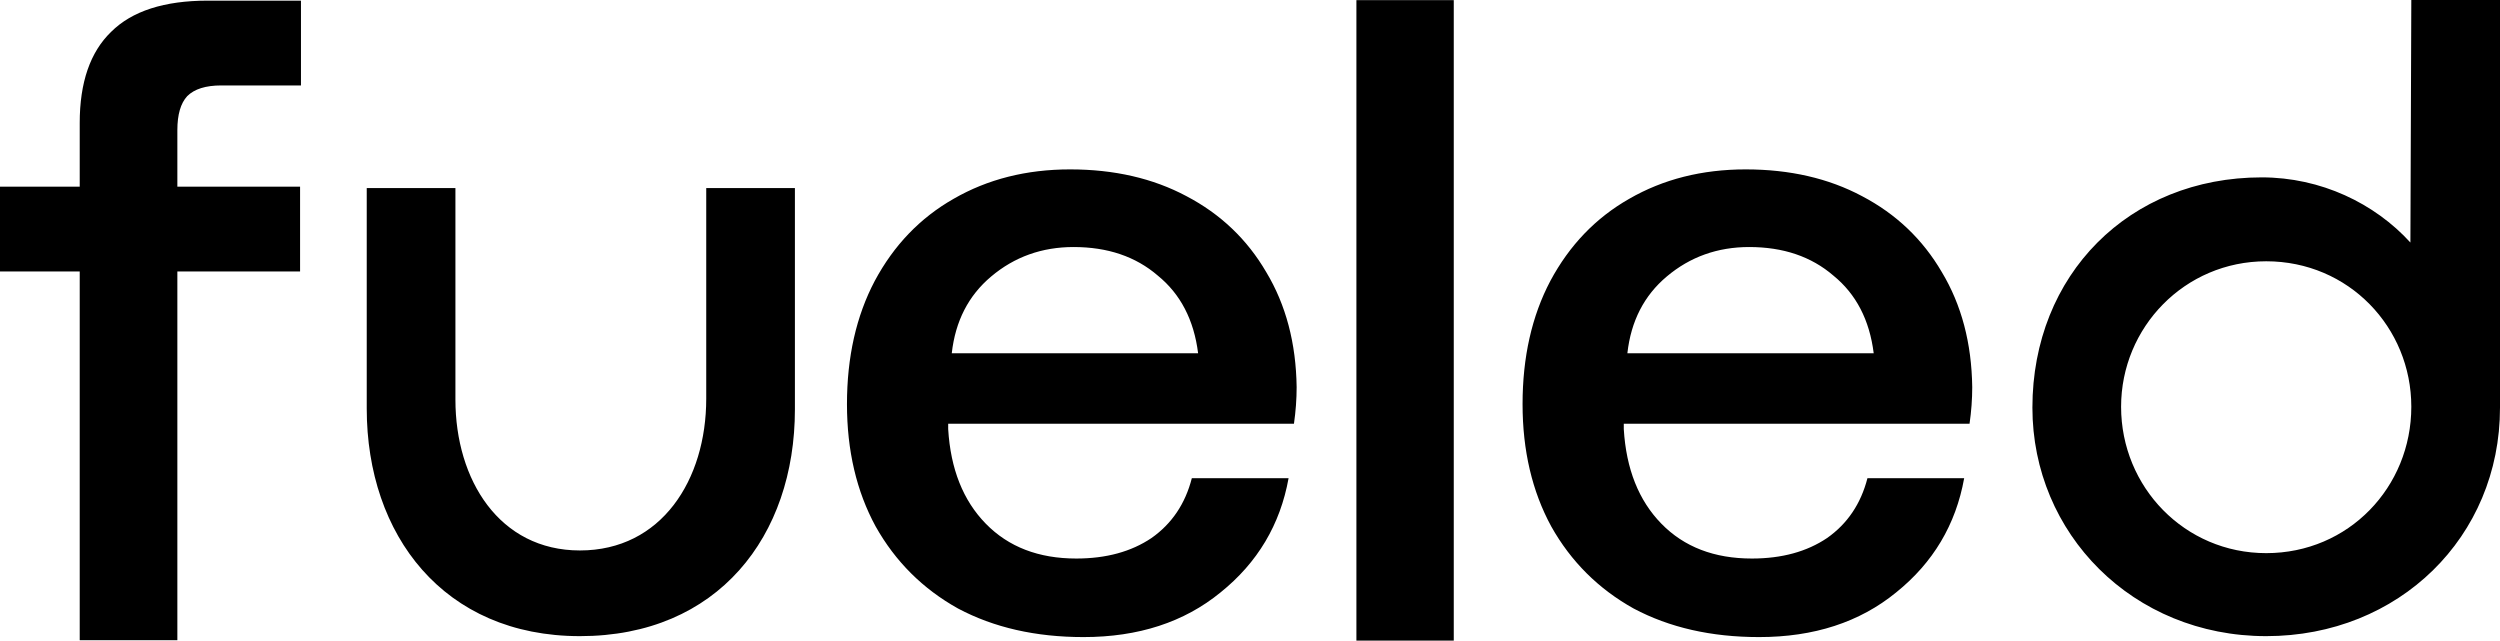 <svg width="160" height="41" viewBox="0 0 160 41" fill="none" xmlns="http://www.w3.org/2000/svg"><g clip-path="url(#a)"><path fill-rule="evenodd" clip-rule="evenodd" d="M130.074 26.09C130.074 34.144 136.495 40.713 145.037 40.713C153.521 40.713 160 34.373 160 26.09V0H154.324L154.266 15.522C151.973 13.008 148.534 11.352 144.75 11.352C136.266 11.352 130.074 17.578 130.074 26.09ZM154.324 26.033C154.324 31.174 150.312 35.401 145.037 35.401C139.82 35.401 135.75 31.174 135.75 26.033C135.75 20.949 139.82 16.722 145.037 16.722C150.312 16.722 154.324 20.949 154.324 26.033ZM99.221 17.981C98.037 20.228 97.444 22.855 97.444 25.864C97.444 28.834 98.056 31.443 99.279 33.69C100.54 35.937 102.298 37.688 104.553 38.945C106.846 40.164 109.521 40.773 112.579 40.773C116.096 40.773 119.019 39.821 121.351 37.917C123.72 36.013 125.173 33.575 125.707 30.605H119.516C119.096 32.242 118.235 33.518 116.936 34.432C115.636 35.308 114.032 35.746 112.12 35.746C109.712 35.746 107.782 35.004 106.33 33.518C104.878 32.033 104.075 30.015 103.922 27.463V27.12H126.051C126.166 26.321 126.223 25.54 126.223 24.779C126.185 21.96 125.535 19.504 124.274 17.41C123.051 15.315 121.351 13.697 119.172 12.554C117.032 11.412 114.548 10.841 111.72 10.841C108.929 10.841 106.445 11.469 104.266 12.726C102.127 13.944 100.444 15.696 99.221 17.981ZM117.337 17.638C118.789 18.819 119.65 20.475 119.917 22.608H104.152C104.382 20.551 105.222 18.914 106.674 17.695C108.165 16.439 109.923 15.81 111.949 15.81C114.127 15.81 115.923 16.419 117.337 17.638ZM86.81 0.007H93.041V41H86.81V0.007ZM55.983 17.981C54.798 20.228 54.206 22.855 54.206 25.864C54.206 28.834 54.817 31.443 56.04 33.69C57.302 35.937 59.06 37.688 61.315 38.945C63.608 40.164 66.283 40.773 69.341 40.773C72.857 40.773 75.78 39.821 78.112 37.917C80.481 36.013 81.934 33.575 82.469 30.605H76.277C75.857 32.242 74.997 33.518 73.698 34.432C72.398 35.308 70.793 35.746 68.882 35.746C66.474 35.746 64.544 35.004 63.092 33.518C61.639 32.033 60.837 30.015 60.684 27.463V27.12H82.813C82.927 26.321 82.985 25.54 82.985 24.779C82.947 21.96 82.297 19.504 81.036 17.41C79.813 15.315 78.112 13.697 75.933 12.554C73.793 11.412 71.309 10.841 68.481 10.841C65.691 10.841 63.206 11.469 61.028 12.726C58.888 13.944 57.206 15.696 55.983 17.981ZM74.099 17.638C75.551 18.819 76.411 20.475 76.679 22.608H60.913C61.143 20.551 61.983 18.914 63.436 17.695C64.926 16.439 66.684 15.81 68.71 15.81C70.888 15.81 72.685 16.419 74.099 17.638ZM37.115 35.229C42.332 35.229 45.199 30.716 45.199 25.518V12.037H50.874V26.204C50.874 34.315 45.944 40.713 37.115 40.713C28.401 40.713 23.471 34.258 23.471 26.146V12.037H29.147V25.575C29.147 30.716 31.956 35.229 37.115 35.229ZM5.102 7.867L5.102 11.948H0V17.375H5.102L5.102 40.972H11.351V17.375H19.205V11.948H11.351V8.324C11.351 7.334 11.561 6.61 11.982 6.153C12.44 5.696 13.166 5.468 14.16 5.468H19.262V0.041H13.3C10.51 0.041 8.446 0.708 7.109 2.041C5.771 3.335 5.102 5.278 5.102 7.867Z" fill="black" style="fill:black;fill-opacity:1;"/></g><defs><clipPath id="a"><rect width="160" height="41" fill="white" style="fill:white;fill-opacity:1;"/></clipPath></defs></svg>